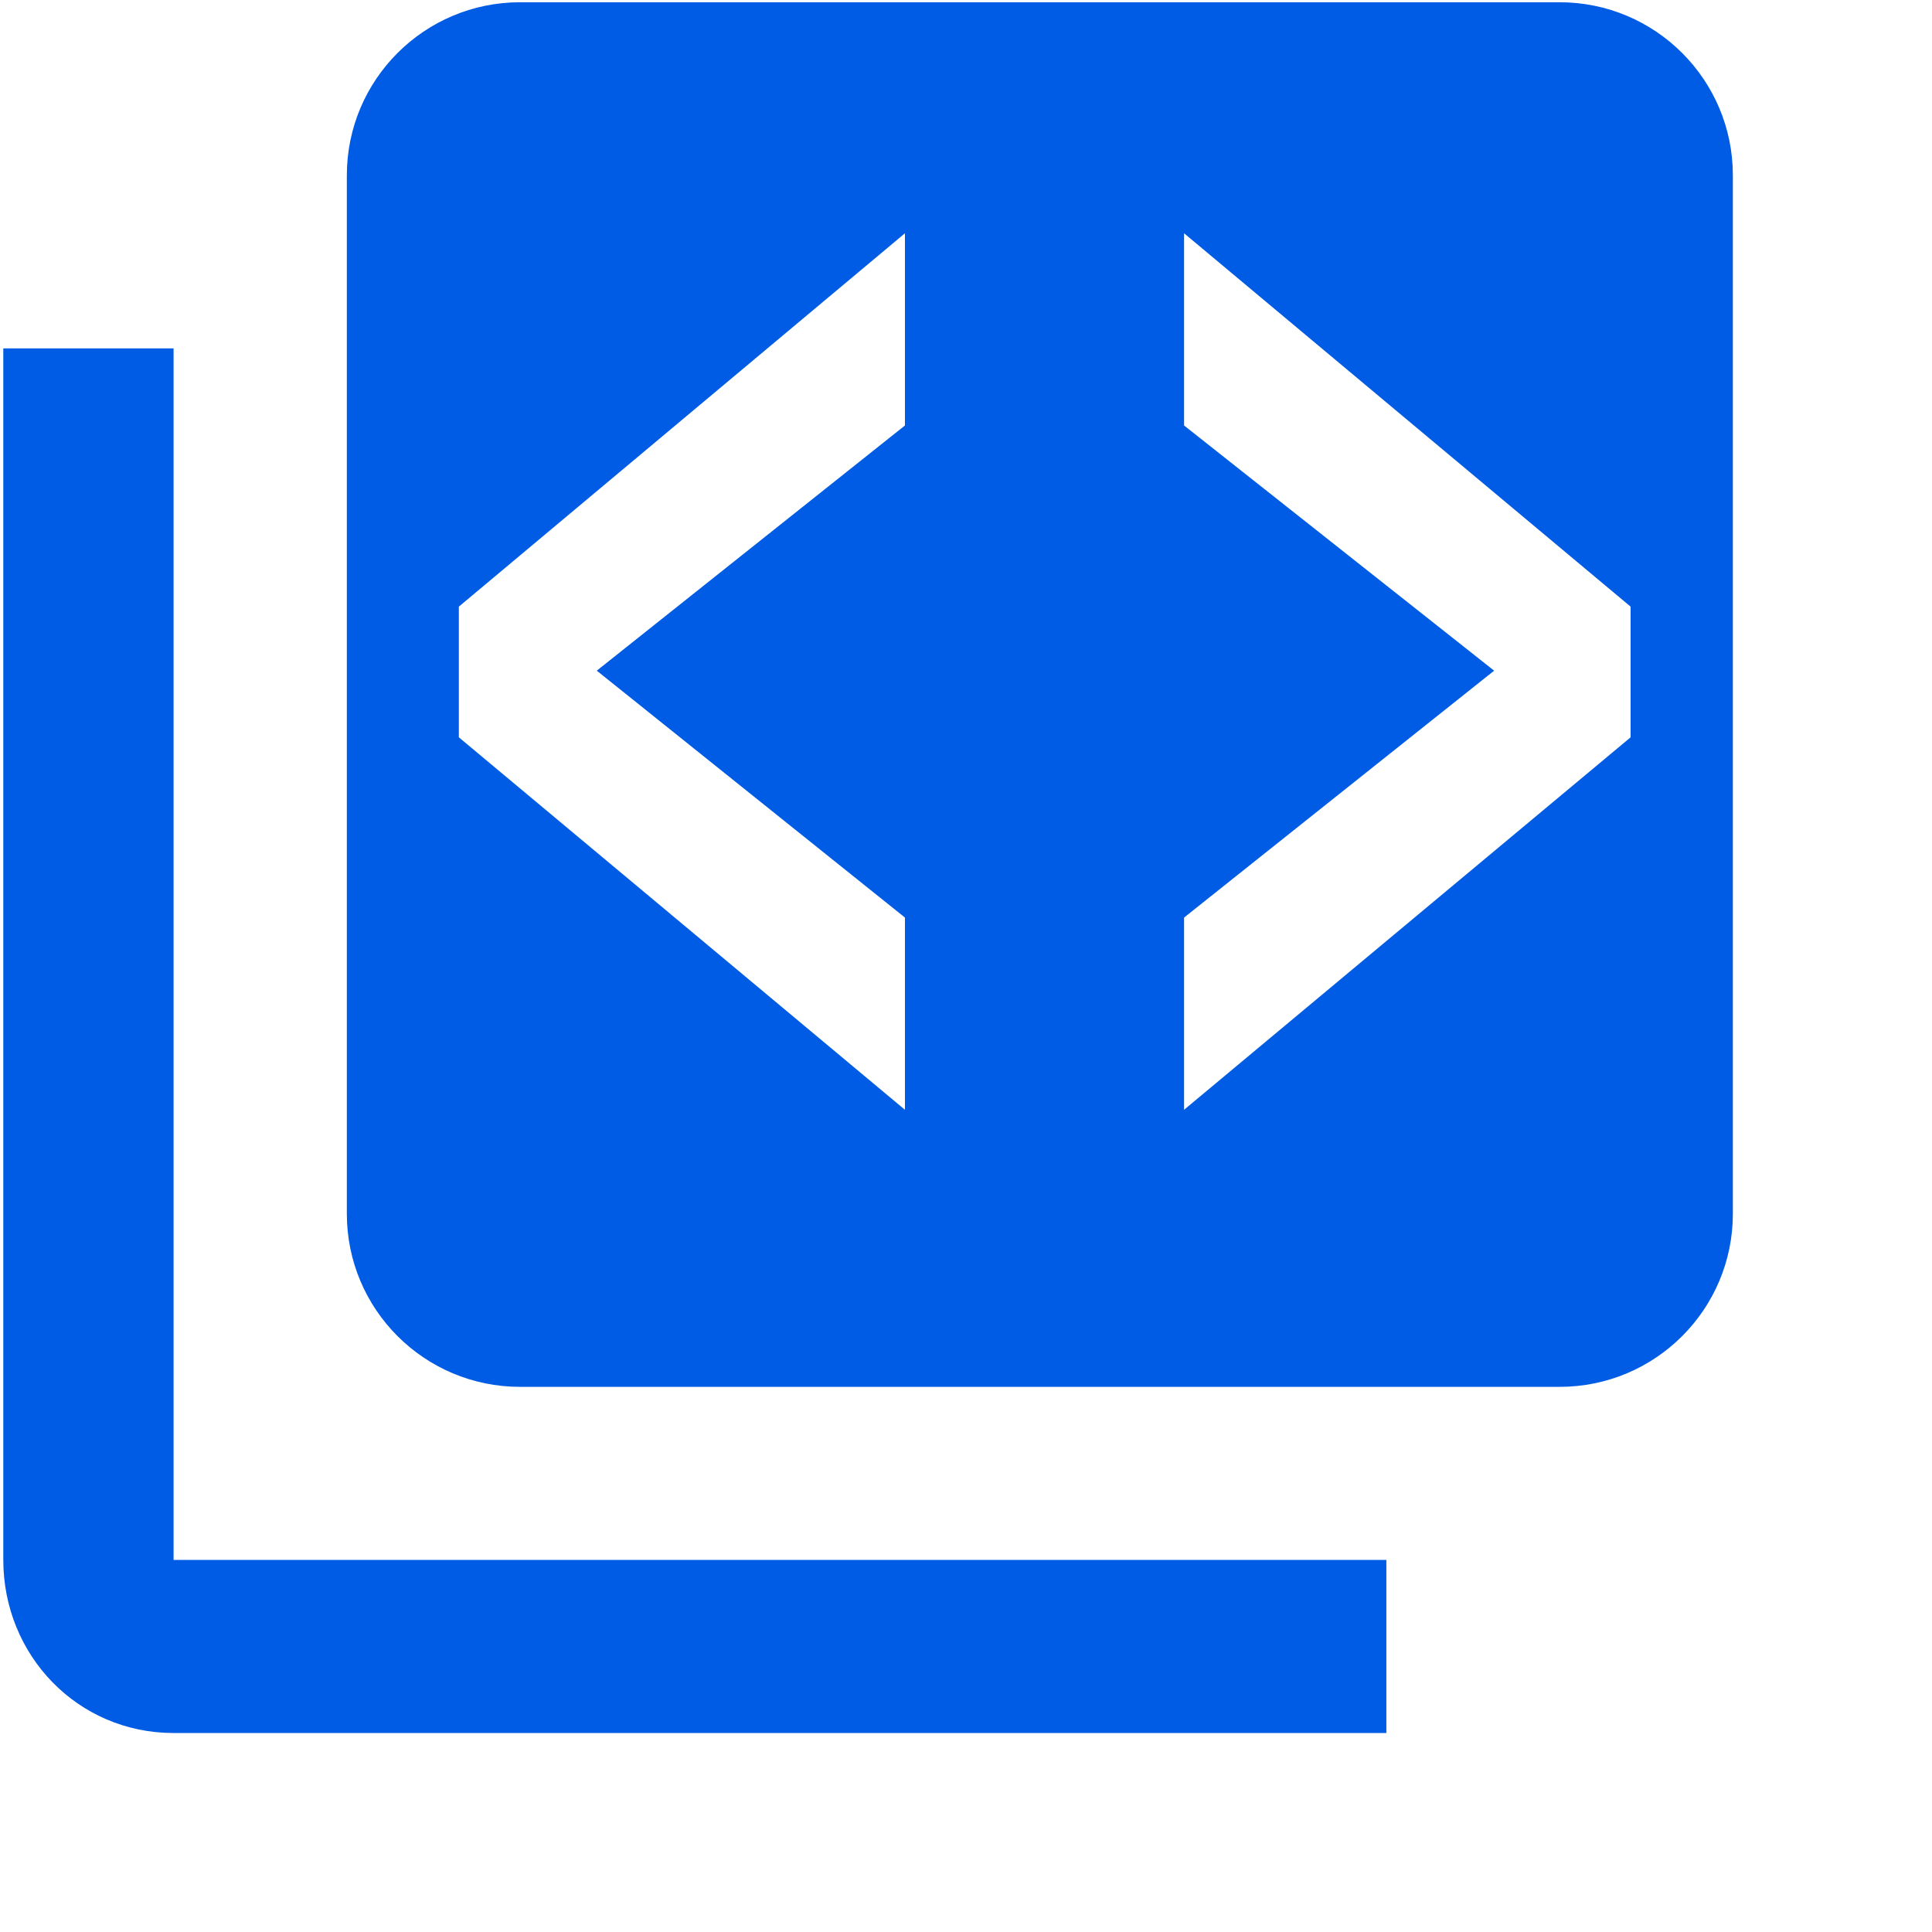<svg xmlns="http://www.w3.org/2000/svg" xmlns:xlink="http://www.w3.org/1999/xlink" viewBox="0 0 480 480">
<path fill-rule="evenodd"  fill="rgb(0, 92, 228)"
 d="M387.479,344.561 L129.215,344.561 C105.442,344.561 86.171,325.309 86.171,301.561 L86.171,43.559 C86.171,19.811 105.442,0.559 129.215,0.559 L387.479,0.559 C411.252,0.559 430.523,19.811 430.523,43.559 L430.523,301.561 C430.523,325.309 411.252,344.561 387.479,344.561 ZM224.830,227.966 L148.269,166.627 L224.830,105.712 L224.830,57.957 L113.997,150.72 L113.997,183.182 L224.830,275.722 L224.830,227.966 ZM405.12,150.72 L294.179,57.957 L294.179,105.712 L371.212,166.627 L294.179,227.966 L294.179,275.722 L405.12,183.182 L405.12,150.72 ZM344.435,430.562 L43.126,430.562 C19.354,430.562 0.82,411.310 0.82,387.562 L0.82,86.559 L43.126,86.559 L43.126,387.562 L344.435,387.562 L344.435,430.562 Z"/>
</svg>